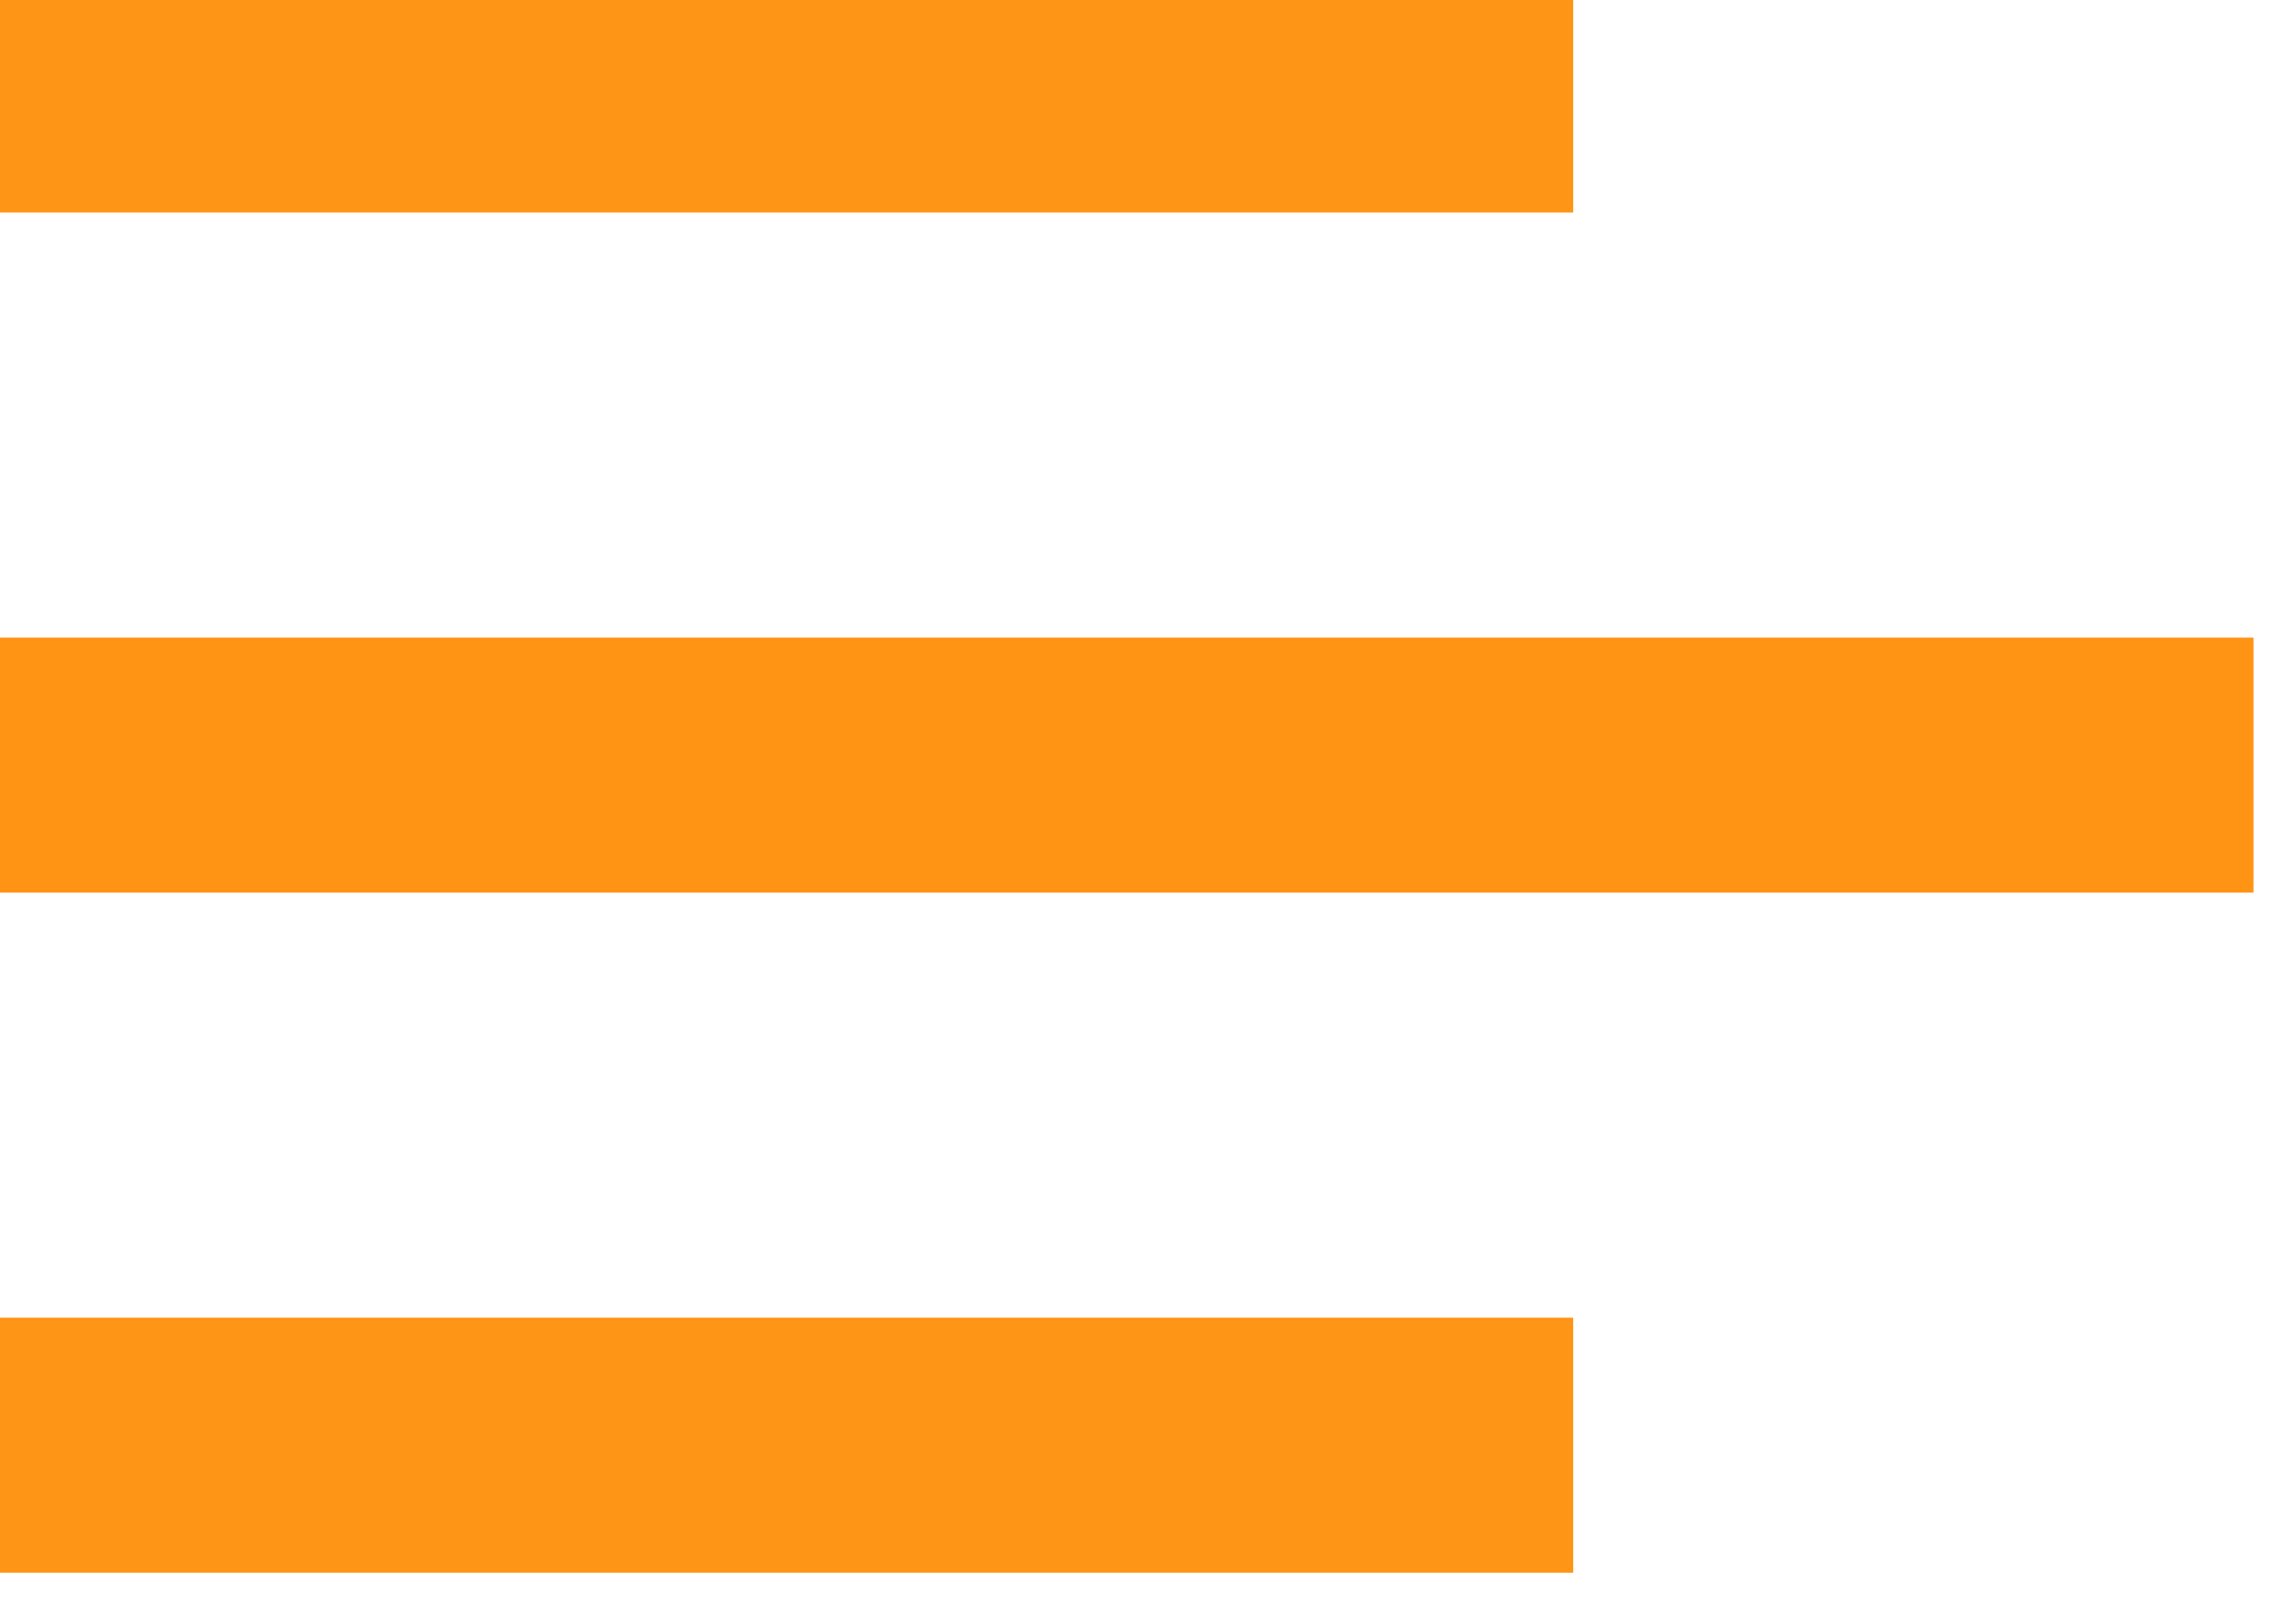<?xml version="1.0" encoding="UTF-8"?>
<svg version="1.1" width="27px" height="19px" style="shape-rendering:geometricPrecision; text-rendering:geometricPrecision; image-rendering:optimizeQuality; fill-rule:evenodd; clip-rule:evenodd" xmlns:xlink="http://www.w3.org/1999/xlink">
<g><path style="opacity:0.963" fill="#ff910e" d="M -0.5,-0.5 C 5.833,-0.5 12.167,-0.5 18.5,-0.5C 18.5,0.5 18.5,1.5 18.5,2.5C 12.167,2.5 5.833,2.5 -0.5,2.5C -0.5,1.5 -0.5,0.5 -0.5,-0.5 Z"/></g>
<g><path style="opacity:0.973" fill="#ff910f" d="M -0.5,7.5 C 8.5,7.5 17.5,7.5 26.5,7.5C 26.5,8.5 26.5,9.5 26.5,10.5C 17.5,10.5 8.5,10.5 -0.5,10.5C -0.5,9.5 -0.5,8.5 -0.5,7.5 Z"/></g>
<g><path style="opacity:0.963" fill="#ff910e" d="M -0.5,15.5 C 5.833,15.5 12.167,15.5 18.5,15.5C 18.5,16.5 18.5,17.5 18.5,18.5C 12.167,18.5 5.833,18.5 -0.5,18.5C -0.5,17.5 -0.5,16.5 -0.5,15.5 Z"/></g>
</svg>
